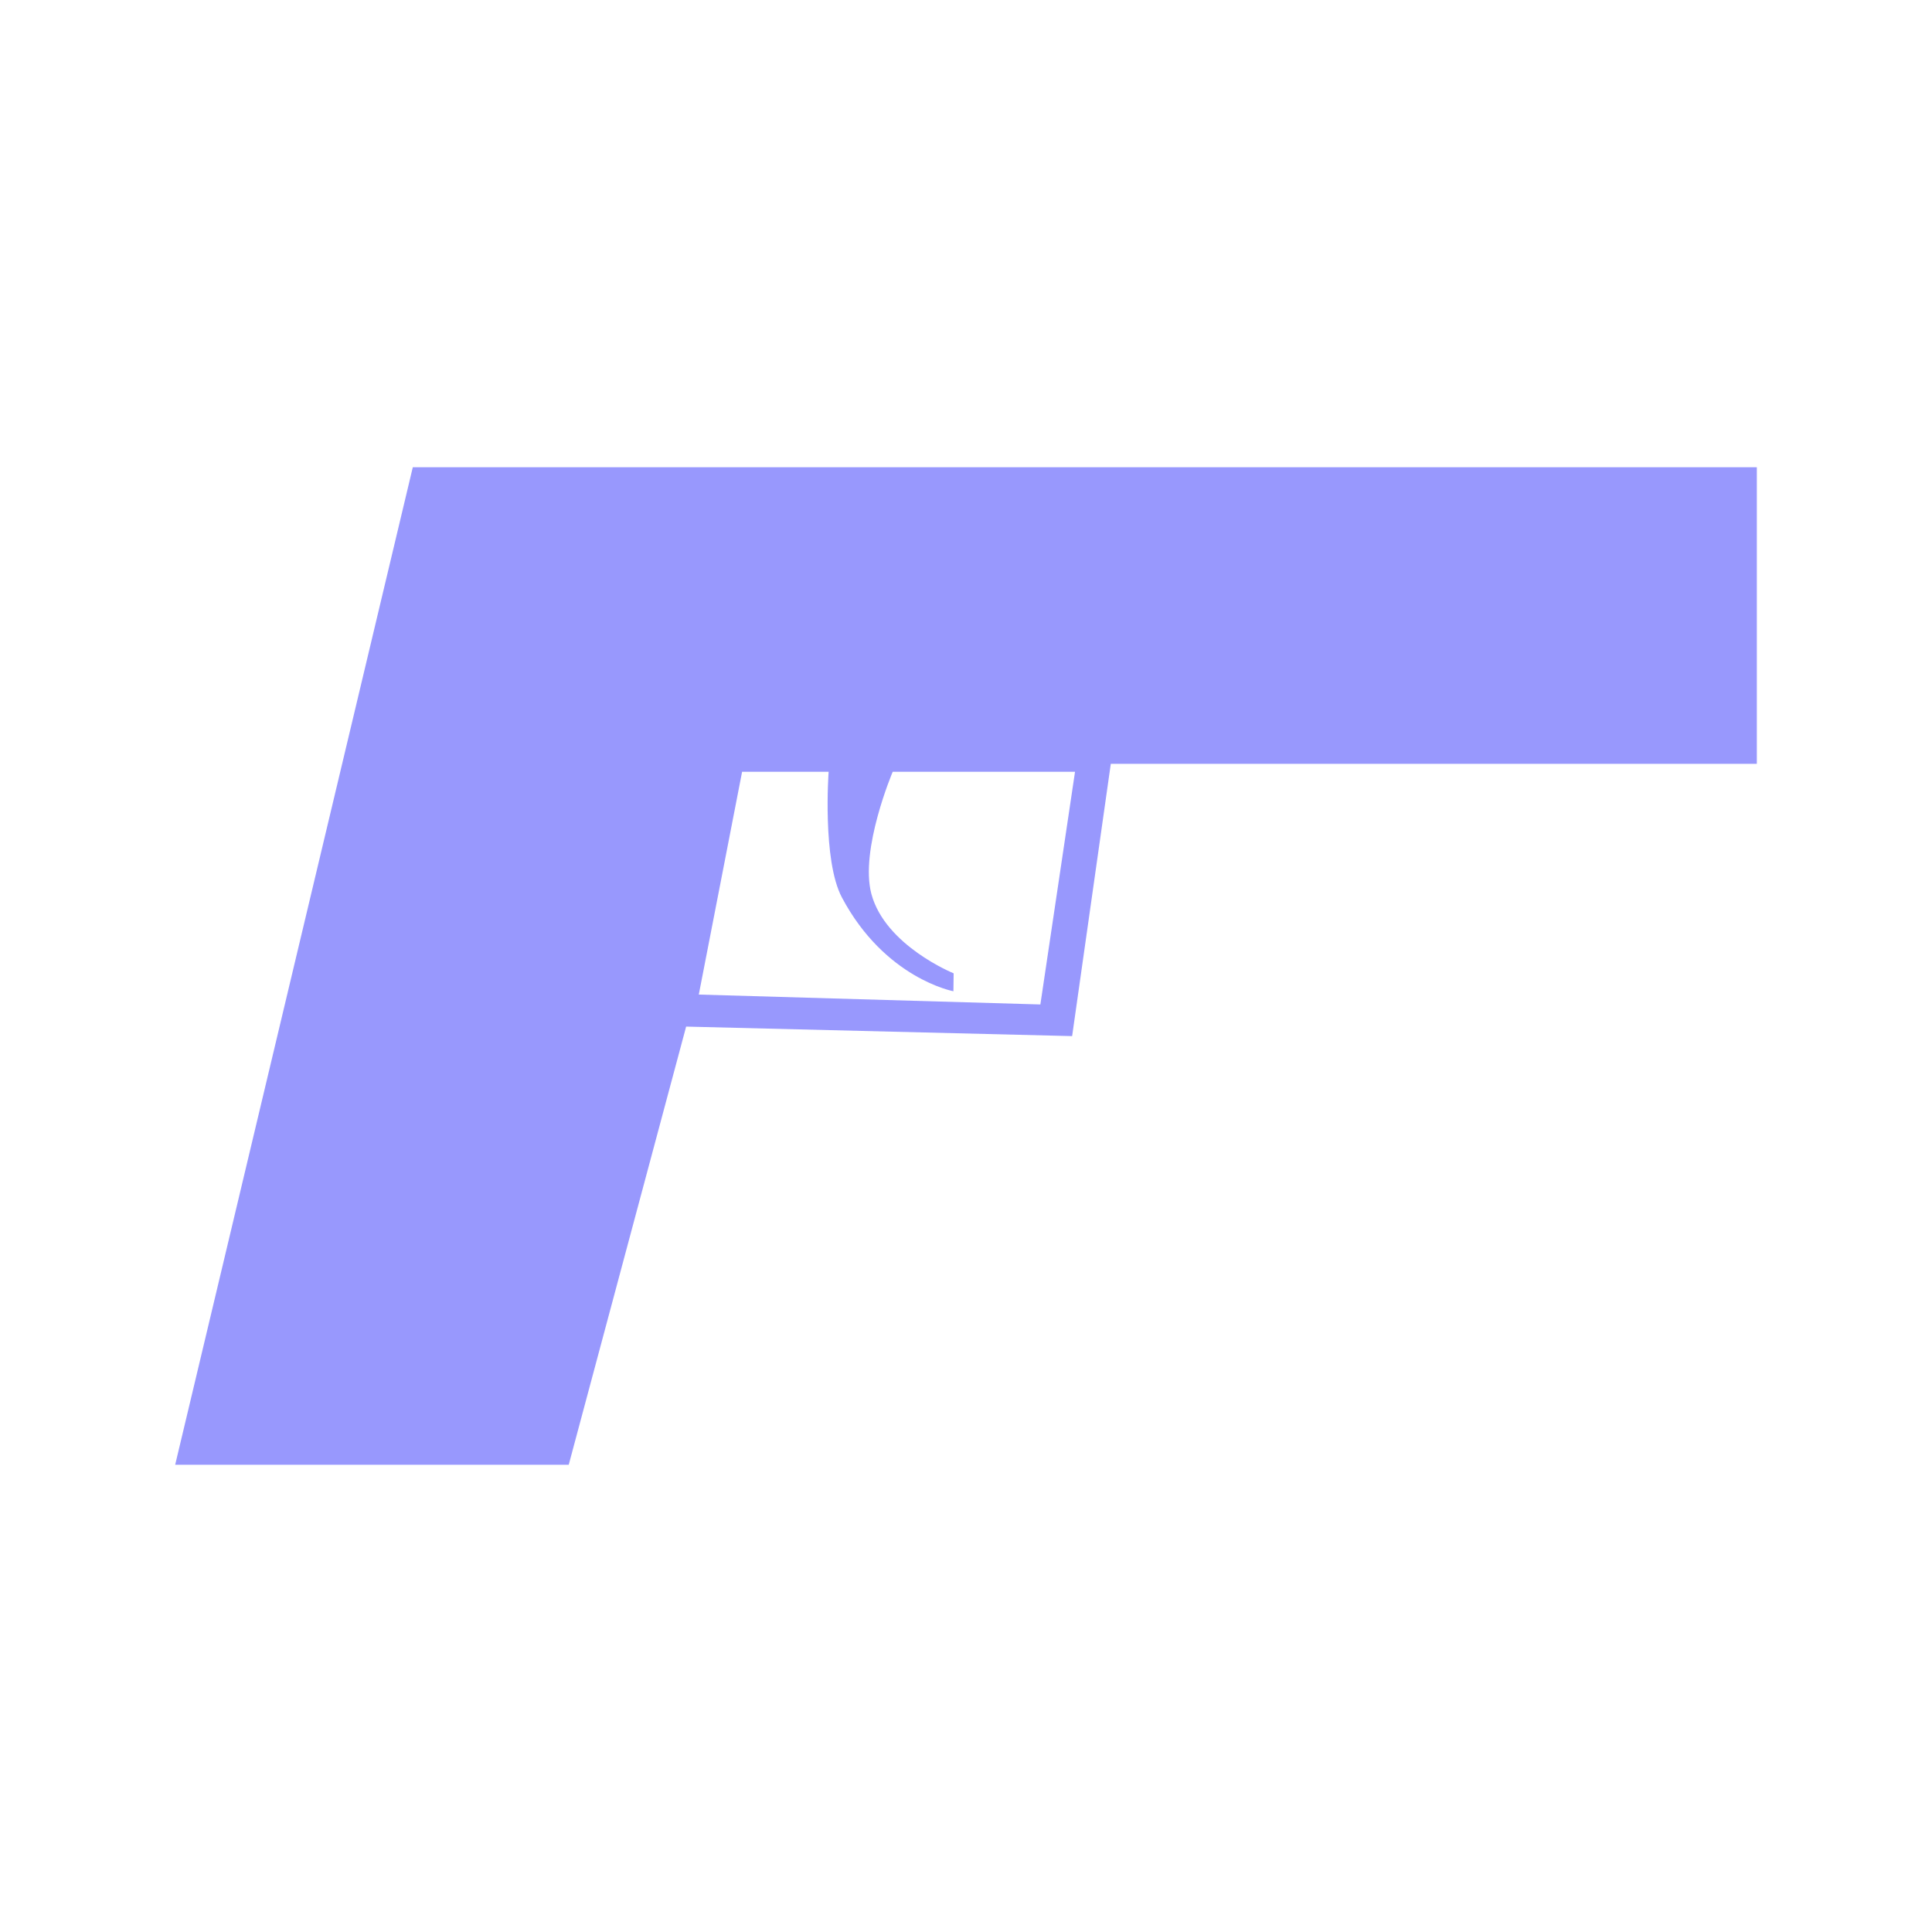 <?xml version="1.0" encoding="UTF-8" standalone="no"?>
<!-- Created with Inkscape (http://www.inkscape.org/) -->

<svg
   xmlns:dc="http://purl.org/dc/elements/1.1/"
   xmlns:cc="http://creativecommons.org/ns#"
   xmlns:rdf="http://www.w3.org/1999/02/22-rdf-syntax-ns#"
   xmlns:svg="http://www.w3.org/2000/svg"
   xmlns="http://www.w3.org/2000/svg"
   xmlns:sodipodi="http://sodipodi.sourceforge.net/DTD/sodipodi-0.dtd"
   xmlns:inkscape="http://www.inkscape.org/namespaces/inkscape"
   width="210mm"
   height="210mm"
   viewBox="0 0 210 210"
   version="1.1"
   id="svg8"
   inkscape:version="0.92.3 (2405546, 2018-03-11)"
   sodipodi:docname="Pistol Icon.svg">
  <defs
     id="defs2" />
  <sodipodi:namedview
     id="base"
     pagecolor="#ffffff"
     bordercolor="#666666"
     borderopacity="1.0"
     inkscape:pageopacity="0.0"
     inkscape:pageshadow="2"
     inkscape:zoom="0.49497475"
     inkscape:cx="-442.49556"
     inkscape:cy="415.39648"
     inkscape:document-units="mm"
     inkscape:current-layer="layer1"
     showgrid="false"
     inkscape:window-width="1920"
     inkscape:window-height="1046"
     inkscape:window-x="-11"
     inkscape:window-y="-11"
     inkscape:window-maximized="1" />
  <g
     inkscape:label="Layer 1"
     inkscape:groupmode="layer"
     id="layer1"
     transform="translate(0,-87)">
    <path
       style="fill:#0000fa;fill-opacity:0.404;stroke:none;stroke-width:0.266px;stroke-linecap:butt;stroke-linejoin:miter;stroke-opacity:1"
       d="m 44.869,137.788 -25.828,108.424 h 42.778 l 12.761,-47.625 41.956,1.034 4.203,-29.595 h 70.22 v -32.237 z m 35.794,33.103 h 9.406 c 0,0 -0.706,9.615 1.441,13.658 4.685,8.82 12.122,10.196 12.122,10.196 l 0.025,-1.949 c 0,0 -7.434,-3.008 -8.939,-8.623 -1.287,-4.802 2.315,-13.282 2.315,-13.282 h 19.817 l -3.766,25.29 -37.128,-1.076 z"
       id="path3724"
       inkscape:connector-curvature="0"
       sodipodi:nodetypes="cccccccccccsccsccccc" />
  </g>
</svg>
